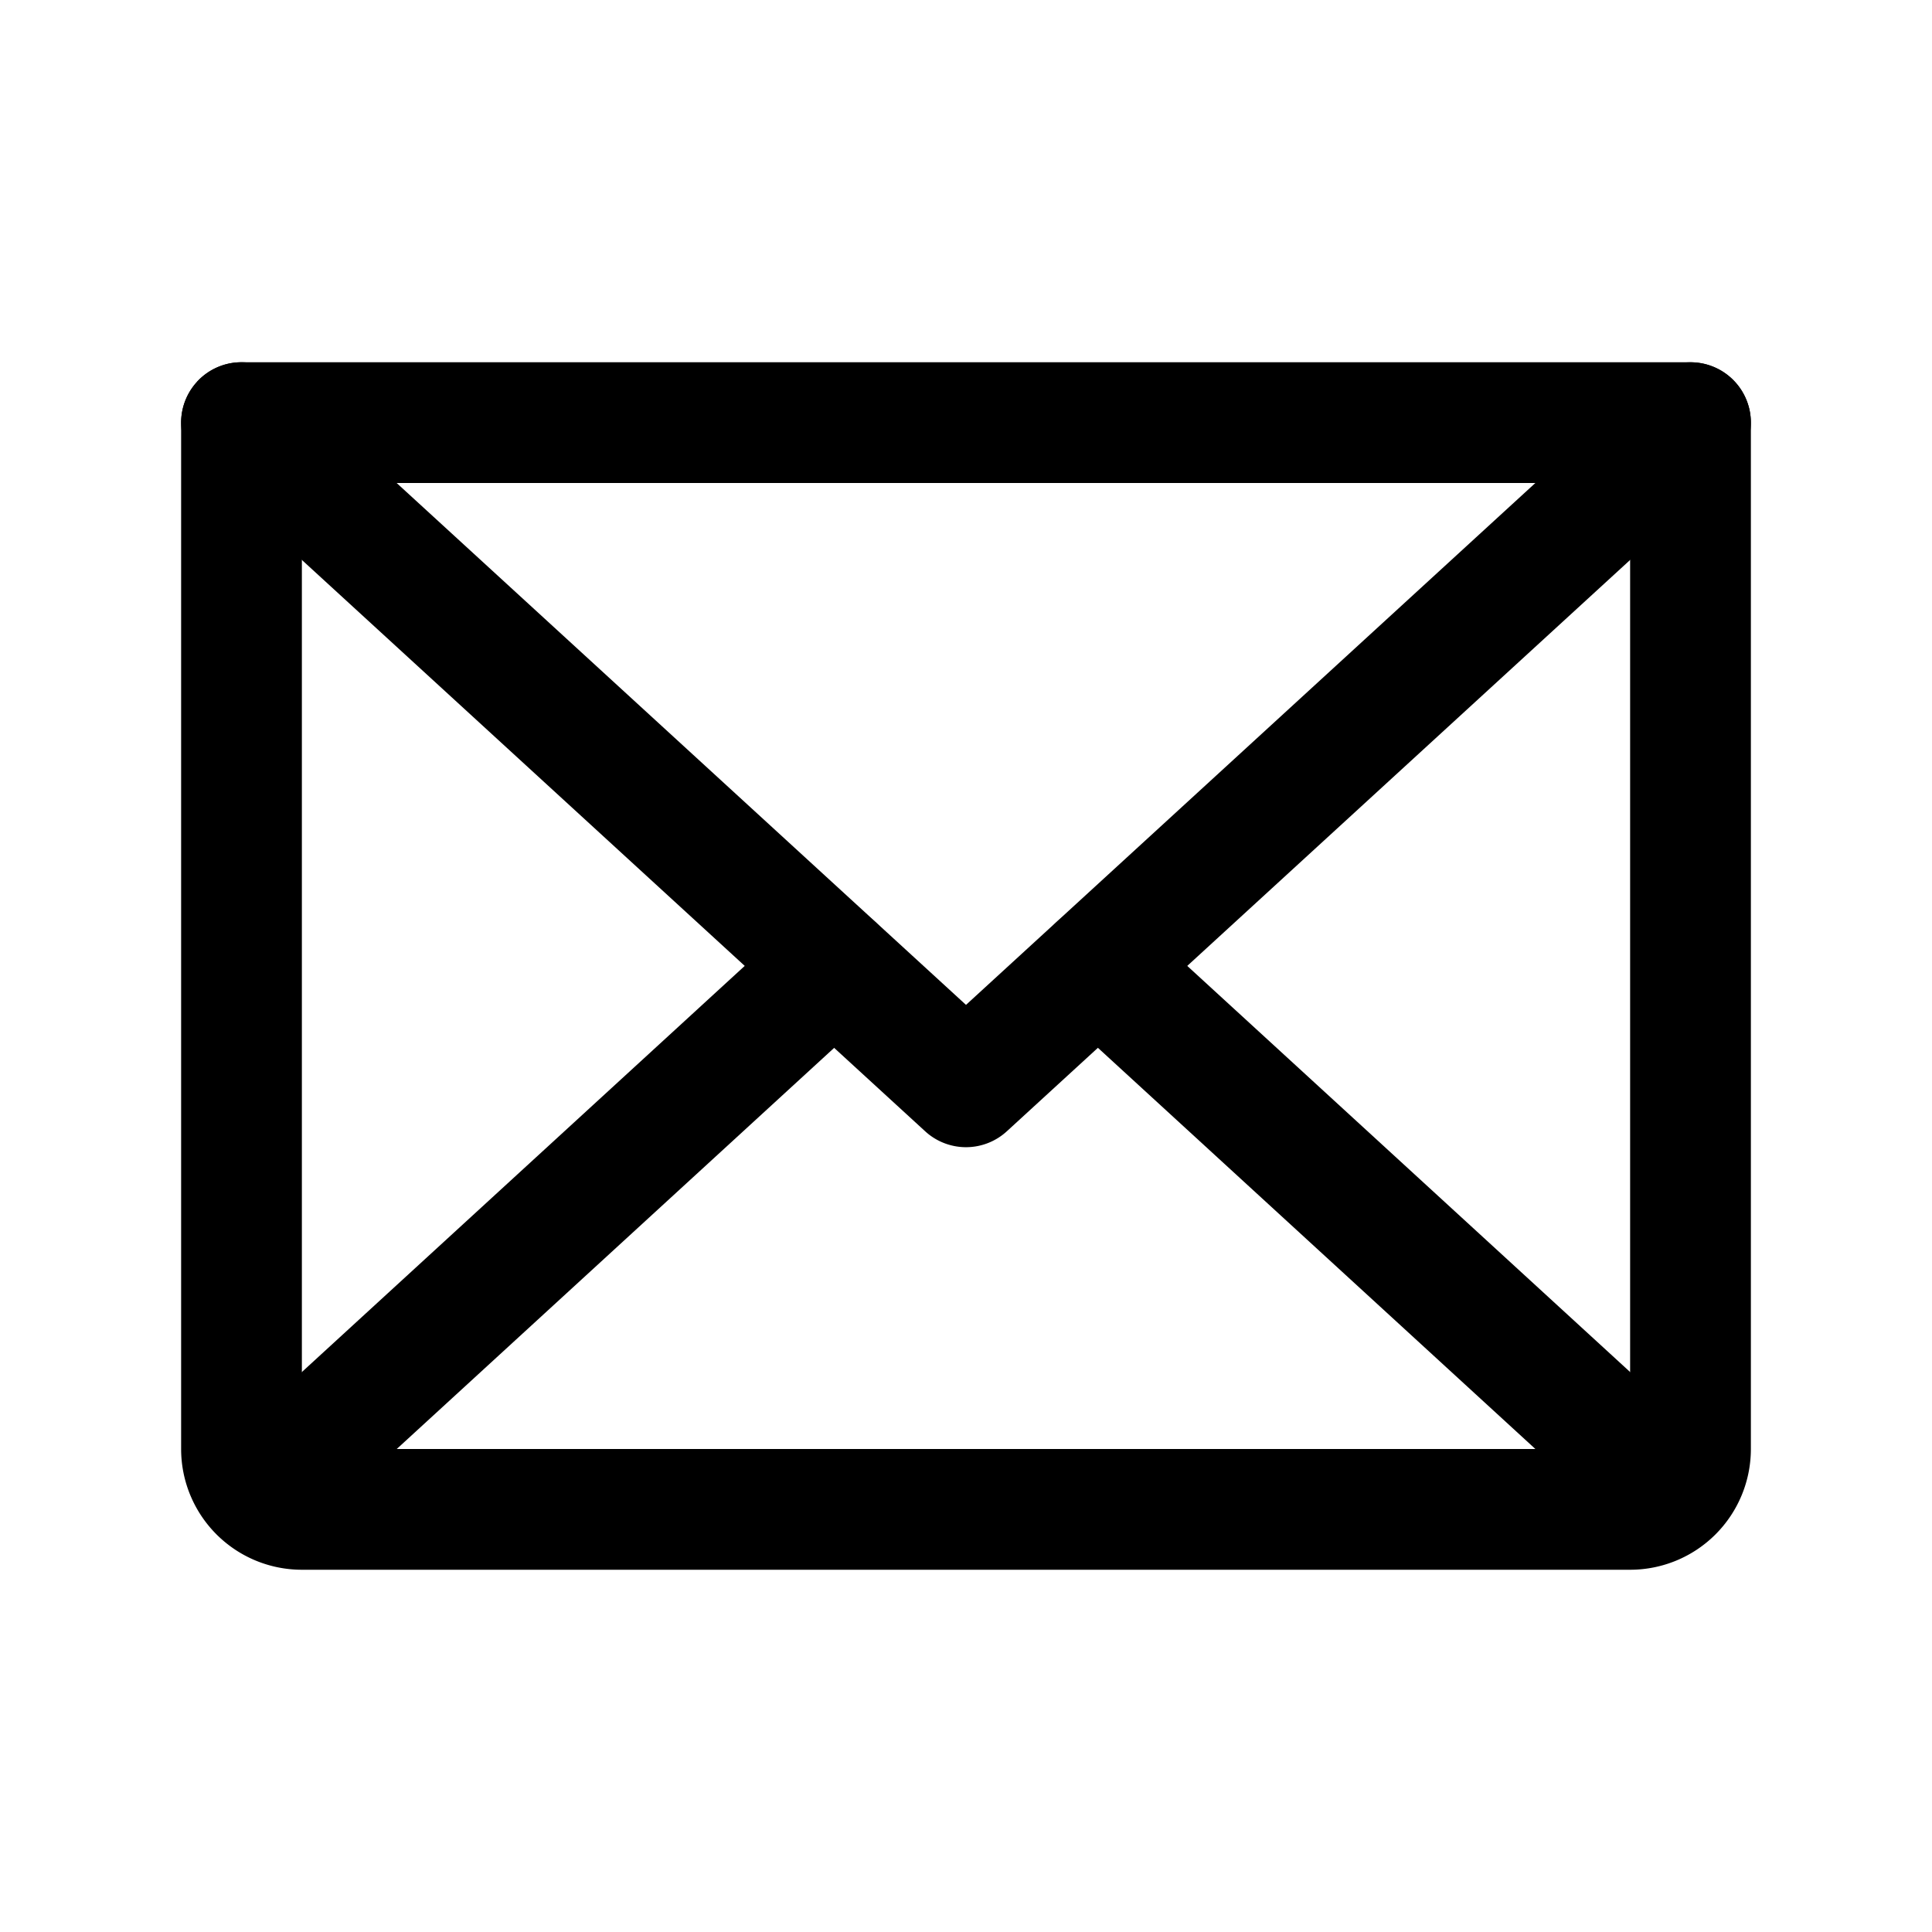 <svg xmlns="http://www.w3.org/2000/svg" width="16" height="16" fill="currentColor" viewBox="0 0 16 16">
  <path fill="currentColor" fill-rule="evenodd" d="M1.631 3.162a.5.5 0 0 1 .707-.03L8 8.322l5.662-5.19a.5.5 0 0 1 .676.737l-6 5.5a.5.5 0 0 1-.676 0l-6-5.5a.5.5 0 0 1-.03-.707Z" clip-rule="evenodd"/>
  <path fill="currentColor" fill-rule="evenodd" d="M1.5 3.5A.5.5 0 0 1 2 3h12a.5.5 0 0 1 .5.5V12a1 1 0 0 1-1 1h-11a1 1 0 0 1-1-1V3.5Zm1 .5v8h11V4h-11Z" clip-rule="evenodd"/>
  <path fill="currentColor" fill-rule="evenodd" d="M7.275 7.662a.5.5 0 0 1-.03.707l-4.75 4.356a.5.5 0 0 1-.677-.737l4.75-4.356a.5.5 0 0 1 .707.03Zm1.45 0a.5.5 0 0 1 .707-.03l4.75 4.356a.5.5 0 1 1-.676.737l-4.75-4.356a.5.5 0 0 1-.03-.707Z" clip-rule="evenodd"/>
</svg>

